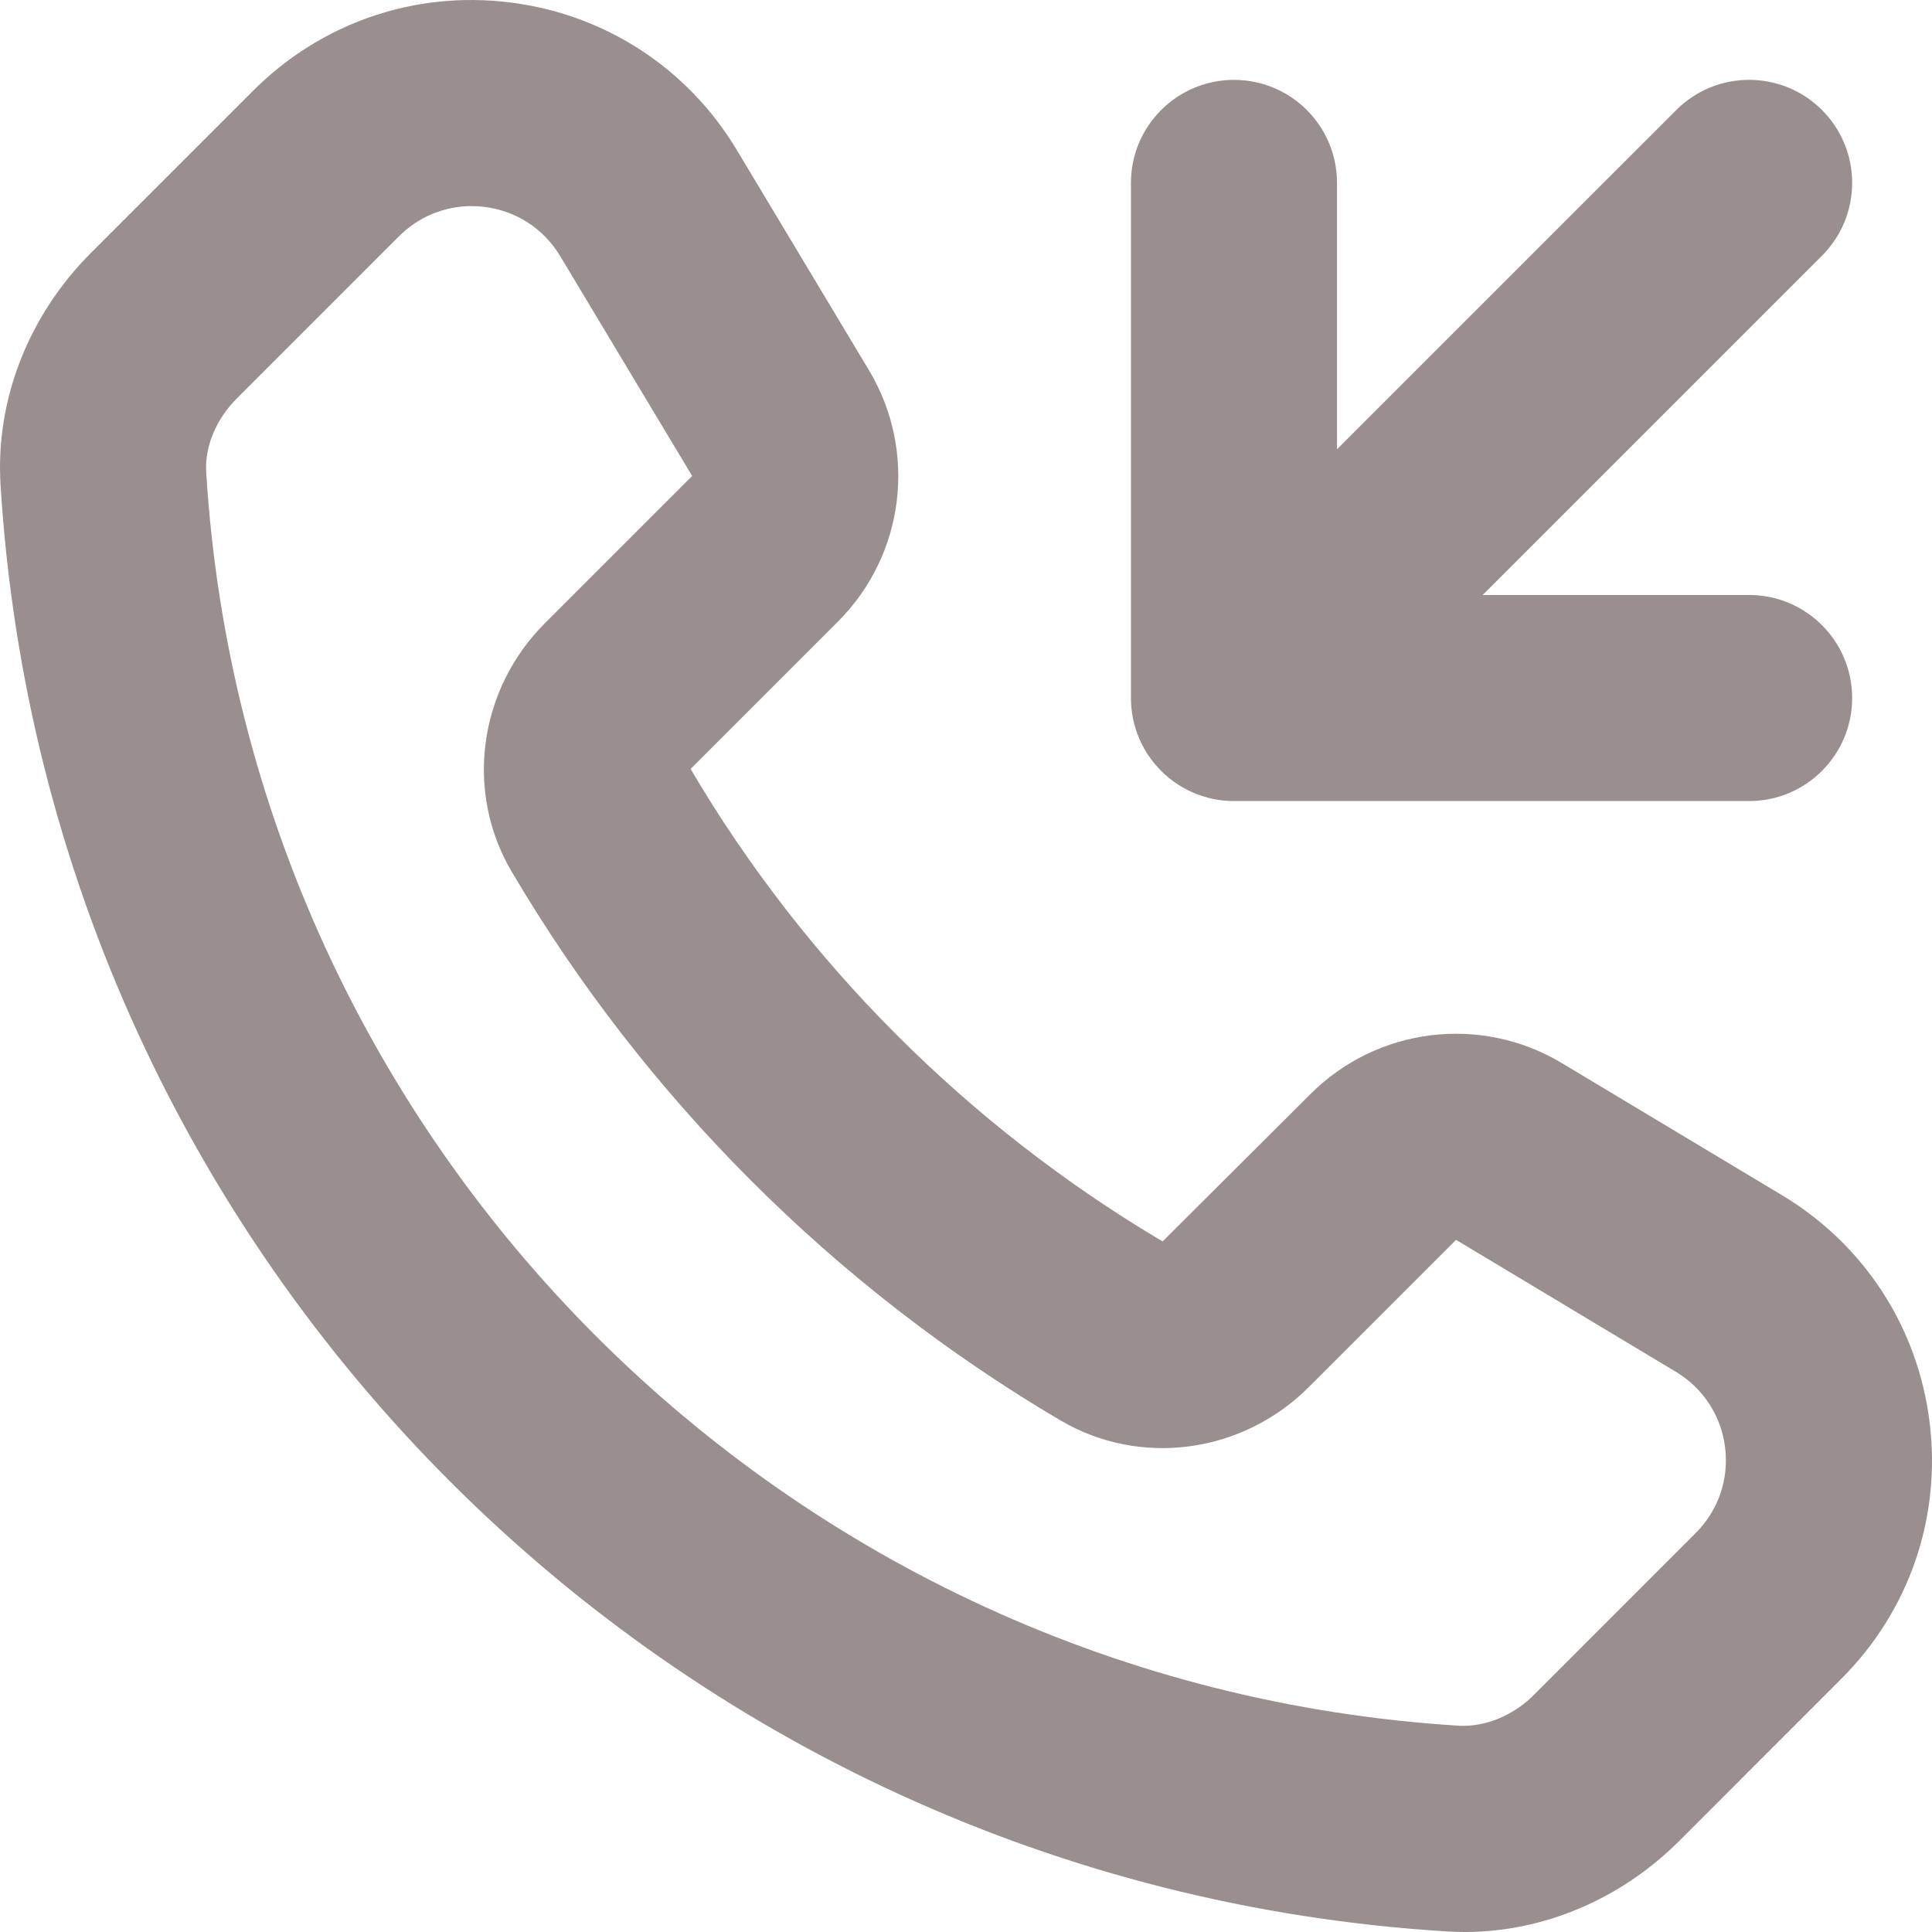 <svg id="Слой_1" enable-background="new 0 0 512 512" height="512" viewBox="0 0 512 512" width="512" xmlns="http://www.w3.org/2000/svg"><g fill="rgb(0,0,0)"><path fill="#998f8f" d="m472.216 316.719-58.261-34.963c-21.505-12.912-48.955-9.539-66.7 8.213l-39.156 39.023c-51.622-30.57-94.991-74.026-125.081-125.221l39.023-39.016c17.758-17.752 21.118-45.182 8.213-66.7l-34.97-58.268c-13.065-21.785-35.023-36.05-60.221-39.156-25.224-3.113-49.968 5.419-67.94 23.371l-43.011 43.008c-16.612 16.618-25.344 39.016-23.971 61.434 12.612 205.98 177.436 370.811 383.403 383.41 1.546.093 3.08.147 4.613.147 20.865-.007 41.356-8.646 56.848-24.124l42.982-42.996c17.971-17.958 26.491-42.716 23.384-67.927-3.092-25.212-17.371-47.17-39.155-60.235zm-22.838 89.545-42.982 42.996c-5.493 5.479-12.825 8.359-19.505 8.092-178.49-10.919-321.316-153.751-332.248-332.248-.4-6.726 2.613-14.012 8.092-19.485l42.996-43.003c5.186-5.173 12.052-7.999 19.251-7.999 1.12 0 2.266.073 3.4.213 8.413 1.033 15.719 5.786 20.078 13.045l34.97 58.268-39.023 39.016c-17.638 17.638-21.265 44.709-8.812 65.827 35.277 59.868 85.565 110.149 145.413 145.426h.013c21.118 12.439 48.182 8.832 65.82-8.819l39.023-39.016 58.261 34.963c7.253 4.36 12.026 11.679 13.052 20.085 1.027 8.4-1.8 16.653-7.799 22.639z"/><path fill="#998f8f" d="m327.016 21.168c-15.065 0-27.304 12.225-27.304 27.304v136.513c0 15.079 12.239 27.304 27.304 27.304h136.52c15.079 0 27.304-12.225 27.304-27.304s-12.225-27.304-27.304-27.304h-70.606l89.911-89.911c10.666-10.659 10.666-27.951 0-38.61-10.652-10.666-27.957-10.666-38.61 0l-89.911 89.898v-70.587c0-15.078-12.212-27.303-27.304-27.303z"/></g></svg>